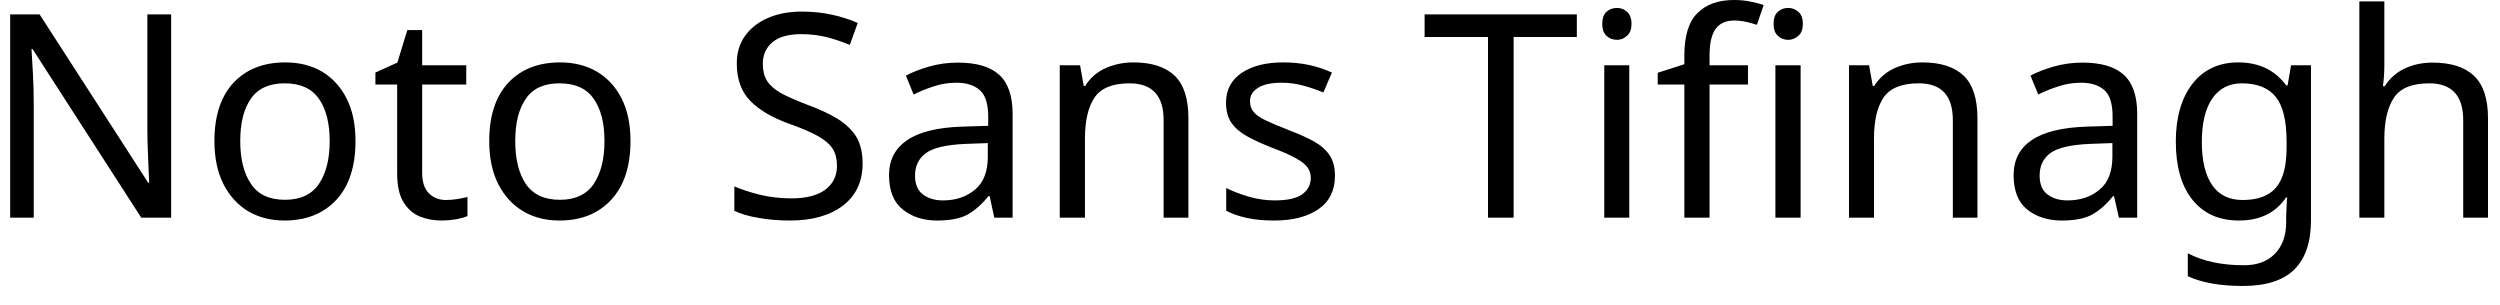 <svg width="123" height="15" viewBox="0 0 123 15" fill="none" xmlns="http://www.w3.org/2000/svg">
<path d="M8.42 0.71V10.71H6.95L1.6 2.41H1.55C1.57 2.737 1.593 3.143 1.62 3.63C1.647 4.11 1.66 4.607 1.66 5.12V10.71H0.5V0.71H1.95L7.29 8.99H7.34C7.333 8.837 7.323 8.613 7.31 8.32C7.297 8.02 7.283 7.693 7.27 7.34C7.257 6.98 7.25 6.653 7.25 6.36V0.71H8.42ZM17.49 6.94C17.49 8.187 17.177 9.15 16.55 9.83C15.917 10.51 15.063 10.85 13.99 10.85C13.33 10.85 12.74 10.7 12.22 10.4C11.707 10.093 11.3 9.65 11 9.07C10.7 8.483 10.55 7.773 10.55 6.94C10.55 5.7 10.863 4.743 11.49 4.07C12.117 3.403 12.967 3.07 14.04 3.07C14.72 3.07 15.32 3.22 15.84 3.52C16.353 3.827 16.757 4.267 17.05 4.84C17.343 5.413 17.49 6.113 17.49 6.94ZM11.82 6.94C11.82 7.827 11.997 8.53 12.35 9.05C12.697 9.57 13.253 9.83 14.02 9.83C14.78 9.83 15.337 9.57 15.69 9.05C16.043 8.53 16.22 7.827 16.22 6.94C16.22 6.053 16.043 5.36 15.69 4.86C15.337 4.353 14.777 4.1 14.01 4.1C13.243 4.1 12.687 4.353 12.34 4.86C11.993 5.36 11.82 6.053 11.82 6.94ZM21.95 9.84C22.137 9.84 22.327 9.823 22.52 9.79C22.713 9.757 22.873 9.723 23 9.69V10.63C22.867 10.69 22.68 10.743 22.44 10.79C22.193 10.83 21.96 10.85 21.74 10.85C21.347 10.85 20.983 10.783 20.65 10.65C20.317 10.51 20.05 10.273 19.85 9.94C19.643 9.607 19.54 9.137 19.54 8.53V4.16H18.47V3.57L19.55 3.08L20.04 1.48H20.77V3.21H22.94V4.16H20.77V8.5C20.77 8.953 20.88 9.29 21.1 9.51C21.32 9.73 21.603 9.84 21.95 9.84ZM31.02 6.94C31.02 8.187 30.703 9.15 30.07 9.83C29.443 10.51 28.593 10.85 27.52 10.85C26.853 10.85 26.263 10.7 25.75 10.4C25.23 10.093 24.82 9.65 24.52 9.07C24.22 8.483 24.07 7.773 24.07 6.94C24.07 5.7 24.383 4.743 25.01 4.07C25.637 3.403 26.487 3.07 27.56 3.07C28.24 3.07 28.84 3.22 29.36 3.52C29.88 3.827 30.287 4.267 30.58 4.84C30.873 5.413 31.02 6.113 31.02 6.94ZM25.35 6.94C25.35 7.827 25.523 8.53 25.87 9.05C26.223 9.57 26.783 9.83 27.55 9.83C28.303 9.83 28.857 9.57 29.21 9.05C29.563 8.53 29.74 7.827 29.74 6.94C29.74 6.053 29.563 5.36 29.21 4.86C28.857 4.353 28.297 4.1 27.53 4.1C26.763 4.1 26.21 4.353 25.87 4.86C25.523 5.36 25.35 6.053 25.35 6.94ZM42.44 8.04C42.44 8.927 42.12 9.617 41.48 10.11C40.833 10.603 39.963 10.85 38.87 10.85C38.31 10.85 37.793 10.807 37.32 10.72C36.84 10.64 36.443 10.523 36.13 10.37V9.17C36.463 9.317 36.88 9.453 37.38 9.58C37.88 9.7 38.397 9.76 38.93 9.76C39.677 9.76 40.24 9.613 40.62 9.32C40.993 9.033 41.18 8.643 41.18 8.15C41.18 7.823 41.11 7.547 40.97 7.32C40.83 7.1 40.59 6.893 40.25 6.7C39.91 6.507 39.437 6.303 38.83 6.09C37.983 5.783 37.343 5.407 36.91 4.96C36.47 4.507 36.25 3.893 36.25 3.12C36.25 2.587 36.387 2.133 36.66 1.76C36.933 1.38 37.31 1.087 37.79 0.88C38.27 0.673 38.823 0.57 39.45 0.57C39.997 0.57 40.5 0.623 40.96 0.73C41.413 0.83 41.827 0.963 42.2 1.13L41.81 2.21C41.463 2.063 41.09 1.937 40.69 1.83C40.283 1.73 39.86 1.68 39.42 1.68C38.793 1.68 38.32 1.813 38 2.08C37.687 2.347 37.53 2.7 37.53 3.14C37.53 3.473 37.6 3.753 37.74 3.98C37.88 4.2 38.107 4.4 38.42 4.58C38.74 4.753 39.17 4.943 39.71 5.15C40.297 5.363 40.793 5.593 41.2 5.84C41.607 6.093 41.917 6.39 42.13 6.73C42.337 7.077 42.44 7.513 42.44 8.04ZM47.13 3.08C48.043 3.08 48.72 3.28 49.16 3.68C49.6 4.08 49.82 4.72 49.82 5.6V10.71H48.92L48.69 9.65H48.63C48.303 10.057 47.96 10.36 47.6 10.56C47.24 10.753 46.743 10.85 46.11 10.85C45.43 10.85 44.867 10.67 44.42 10.31C43.967 9.95 43.74 9.387 43.74 8.62C43.74 7.873 44.037 7.3 44.63 6.9C45.217 6.493 46.12 6.27 47.34 6.23L48.62 6.19V5.74C48.62 5.113 48.483 4.68 48.21 4.44C47.937 4.193 47.553 4.07 47.06 4.07C46.667 4.07 46.293 4.13 45.94 4.25C45.587 4.363 45.257 4.497 44.95 4.65L44.57 3.72C44.897 3.547 45.283 3.397 45.73 3.27C46.177 3.143 46.643 3.08 47.13 3.08ZM48.6 7.04L47.5 7.08C46.567 7.12 45.92 7.27 45.56 7.53C45.2 7.79 45.02 8.16 45.02 8.64C45.02 9.06 45.147 9.367 45.4 9.56C45.66 9.76 45.99 9.86 46.39 9.86C47.023 9.86 47.55 9.683 47.97 9.33C48.39 8.983 48.6 8.443 48.6 7.71V7.04ZM55.76 3.07C56.653 3.07 57.33 3.287 57.79 3.72C58.243 4.153 58.47 4.853 58.47 5.82V10.71H57.25V5.91C57.25 4.703 56.69 4.1 55.57 4.1C54.743 4.1 54.17 4.333 53.85 4.8C53.537 5.267 53.38 5.94 53.38 6.82V10.71H52.14V3.21H53.14L53.32 4.23H53.39C53.63 3.837 53.967 3.543 54.4 3.35C54.827 3.163 55.28 3.07 55.76 3.07ZM65.68 8.64C65.68 9.367 65.41 9.917 64.87 10.29C64.33 10.663 63.603 10.85 62.69 10.85C62.163 10.85 61.713 10.807 61.34 10.72C60.96 10.64 60.623 10.523 60.33 10.37V9.25C60.63 9.403 60.993 9.543 61.42 9.67C61.847 9.797 62.277 9.86 62.71 9.86C63.337 9.86 63.79 9.76 64.07 9.56C64.35 9.353 64.49 9.083 64.49 8.75C64.49 8.563 64.44 8.397 64.34 8.25C64.233 8.097 64.047 7.947 63.78 7.8C63.52 7.647 63.14 7.477 62.64 7.29C62.16 7.103 61.747 6.917 61.4 6.73C61.053 6.543 60.787 6.32 60.6 6.06C60.413 5.8 60.32 5.463 60.32 5.05C60.32 4.417 60.58 3.927 61.1 3.58C61.613 3.24 62.29 3.07 63.13 3.07C63.59 3.07 64.02 3.113 64.42 3.2C64.813 3.287 65.183 3.41 65.53 3.57L65.11 4.55C64.79 4.417 64.457 4.303 64.11 4.21C63.77 4.117 63.417 4.07 63.05 4.07C62.543 4.07 62.16 4.153 61.9 4.32C61.633 4.48 61.5 4.7 61.5 4.98C61.5 5.187 61.56 5.363 61.68 5.51C61.8 5.657 62.003 5.797 62.29 5.93C62.57 6.063 62.95 6.223 63.43 6.41C63.903 6.59 64.31 6.773 64.65 6.96C64.983 7.147 65.24 7.373 65.42 7.64C65.593 7.907 65.68 8.24 65.68 8.64ZM74.47 1.82V10.71H73.21V1.82H70.09V0.71H77.58V1.82H74.47ZM79.56 0.39C79.747 0.39 79.91 0.453 80.05 0.58C80.197 0.707 80.27 0.907 80.27 1.18C80.27 1.44 80.197 1.633 80.05 1.76C79.91 1.893 79.747 1.96 79.56 1.96C79.353 1.96 79.18 1.893 79.04 1.76C78.9 1.633 78.83 1.44 78.83 1.18C78.83 0.907 78.9 0.707 79.04 0.58C79.18 0.453 79.353 0.39 79.56 0.39ZM78.93 3.21H80.16V10.71H78.93V3.21ZM86 3.21V4.16H84.11V10.71H82.87V4.16H81.56V3.58L82.87 3.16V2.73C82.87 1.757 83.087 1.06 83.52 0.64C83.947 0.213 84.543 0 85.31 0C85.61 0 85.883 0.027 86.13 0.08C86.377 0.127 86.59 0.183 86.77 0.25L86.44 1.22C86.293 1.173 86.123 1.127 85.93 1.08C85.73 1.033 85.527 1.01 85.32 1.01C84.913 1.01 84.61 1.147 84.41 1.42C84.21 1.693 84.11 2.127 84.11 2.72V3.21H86ZM87.98 0.39C88.167 0.39 88.333 0.453 88.48 0.58C88.627 0.707 88.7 0.907 88.7 1.18C88.7 1.44 88.627 1.633 88.48 1.76C88.333 1.893 88.167 1.96 87.98 1.96C87.78 1.96 87.61 1.893 87.47 1.76C87.33 1.633 87.26 1.44 87.26 1.18C87.26 0.907 87.33 0.707 87.47 0.58C87.61 0.453 87.78 0.39 87.98 0.39ZM87.35 3.21H88.59V10.71H87.35V3.21ZM94.58 3.07C95.473 3.07 96.15 3.287 96.61 3.72C97.063 4.153 97.29 4.853 97.29 5.82V10.71H96.08V5.91C96.08 4.703 95.52 4.1 94.4 4.1C93.567 4.1 92.99 4.333 92.67 4.8C92.357 5.267 92.2 5.94 92.2 6.82V10.71H90.97V3.21H91.96L92.14 4.23H92.21C92.457 3.837 92.793 3.543 93.22 3.35C93.647 3.163 94.1 3.07 94.58 3.07ZM102.46 3.08C103.373 3.08 104.05 3.28 104.49 3.68C104.93 4.08 105.15 4.72 105.15 5.6V10.71H104.25L104.01 9.65H103.96C103.633 10.057 103.29 10.36 102.93 10.56C102.57 10.753 102.073 10.85 101.44 10.85C100.76 10.85 100.193 10.67 99.74 10.31C99.293 9.95 99.07 9.387 99.07 8.62C99.07 7.873 99.363 7.3 99.95 6.9C100.543 6.493 101.45 6.27 102.67 6.23L103.94 6.19V5.74C103.94 5.113 103.807 4.68 103.54 4.44C103.267 4.193 102.883 4.07 102.39 4.07C101.997 4.07 101.623 4.13 101.27 4.25C100.917 4.363 100.587 4.497 100.28 4.65L99.9 3.72C100.227 3.547 100.613 3.397 101.06 3.27C101.507 3.143 101.973 3.08 102.46 3.08ZM103.93 7.04L102.82 7.08C101.887 7.12 101.24 7.27 100.88 7.53C100.527 7.79 100.35 8.16 100.35 8.64C100.35 9.06 100.477 9.367 100.73 9.56C100.99 9.76 101.32 9.86 101.72 9.86C102.353 9.86 102.88 9.683 103.3 9.33C103.72 8.983 103.93 8.443 103.93 7.71V7.04ZM110.13 3.07C110.623 3.07 111.07 3.163 111.47 3.35C111.863 3.537 112.2 3.82 112.48 4.2H112.55L112.72 3.21H113.7V10.84C113.7 11.913 113.427 12.72 112.88 13.26C112.333 13.8 111.487 14.07 110.34 14.07C109.24 14.07 108.34 13.91 107.64 13.59V12.46C108.38 12.853 109.303 13.05 110.41 13.05C111.057 13.05 111.563 12.86 111.93 12.48C112.297 12.1 112.48 11.583 112.48 10.93V10.64C112.48 10.527 112.487 10.367 112.5 10.16C112.507 9.947 112.517 9.8 112.53 9.72H112.47C111.963 10.473 111.19 10.85 110.15 10.85C109.177 10.85 108.417 10.51 107.87 9.83C107.323 9.15 107.05 8.197 107.05 6.97C107.05 5.777 107.323 4.827 107.87 4.12C108.417 3.42 109.17 3.07 110.13 3.07ZM110.3 4.1C109.673 4.1 109.187 4.35 108.84 4.85C108.5 5.35 108.33 6.063 108.33 6.99C108.33 7.91 108.5 8.617 108.84 9.11C109.18 9.597 109.677 9.84 110.33 9.84C111.083 9.84 111.633 9.637 111.98 9.23C112.327 8.823 112.5 8.17 112.5 7.27V6.97C112.5 5.943 112.323 5.21 111.97 4.77C111.61 4.323 111.053 4.1 110.3 4.1ZM117.31 0.07V3.19C117.31 3.563 117.287 3.913 117.24 4.24H117.33C117.57 3.86 117.897 3.57 118.31 3.37C118.73 3.177 119.183 3.08 119.67 3.08C120.583 3.08 121.267 3.297 121.72 3.73C122.18 4.163 122.41 4.86 122.41 5.82V10.71H121.19V5.91C121.19 4.703 120.63 4.1 119.51 4.1C118.67 4.1 118.093 4.337 117.78 4.81C117.467 5.283 117.31 5.957 117.31 6.83V10.71H116.08V0.07H117.31Z" fill="black"/>
</svg>
